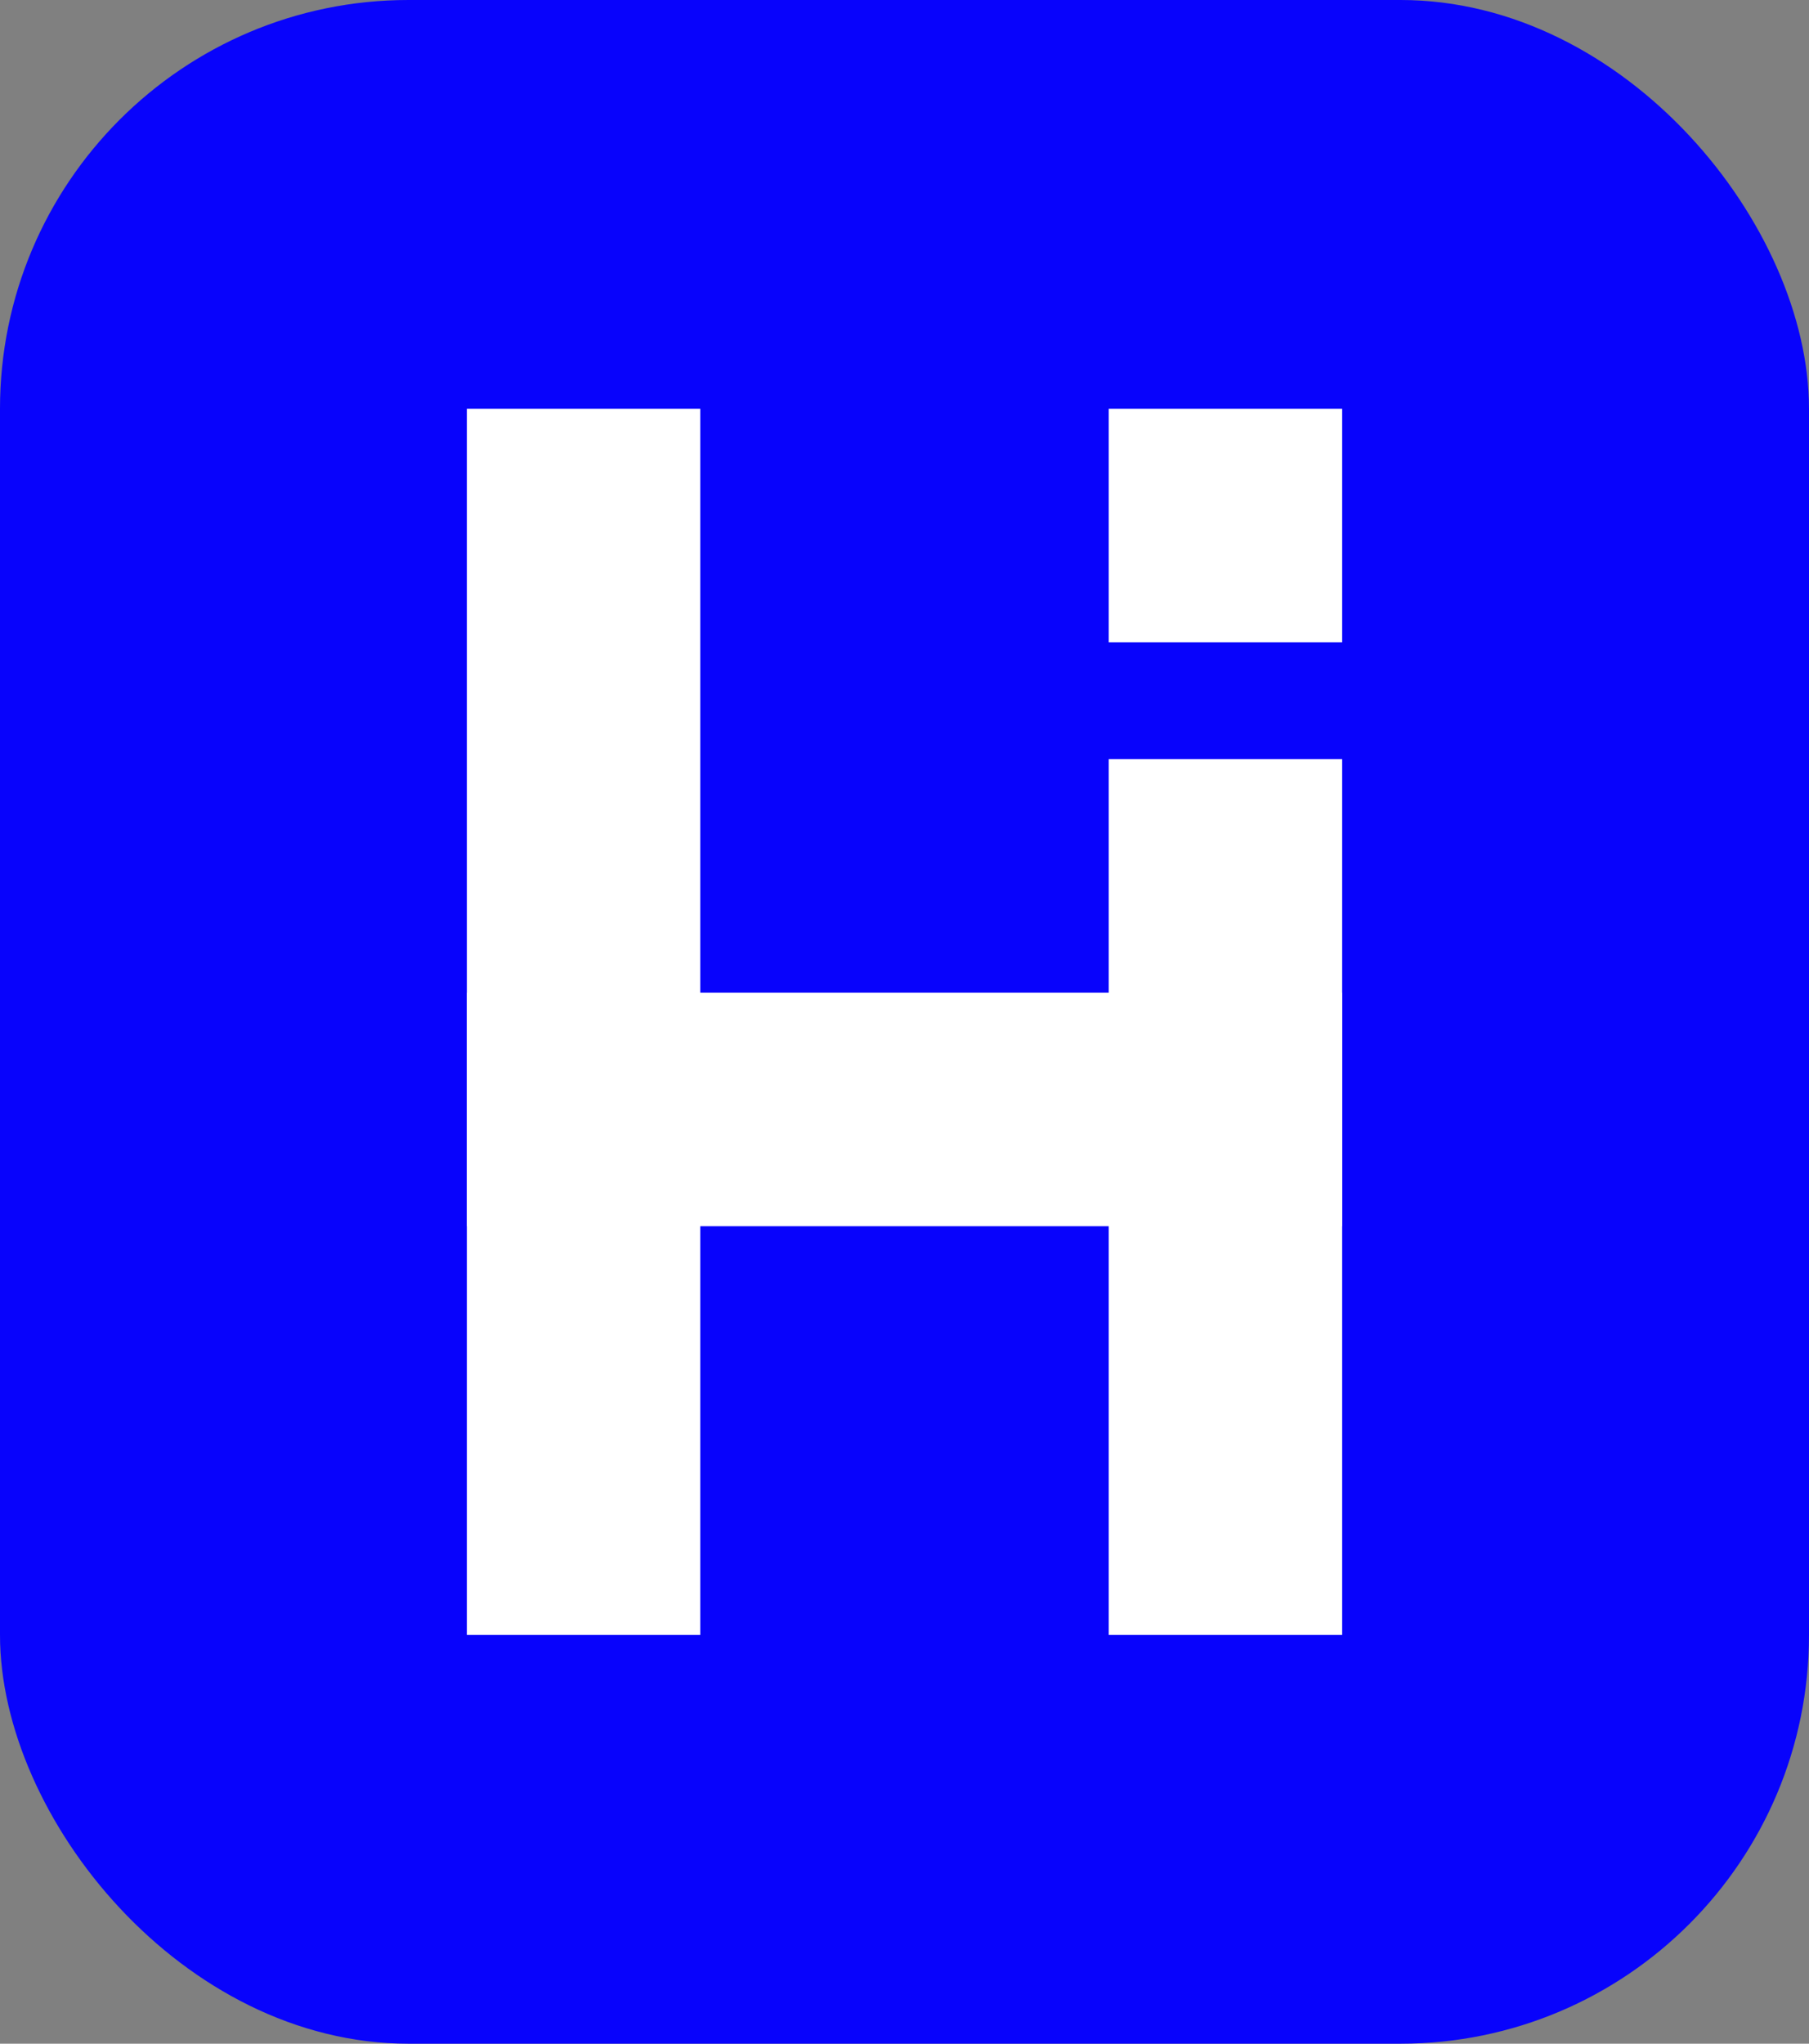 <svg width="31" height="35" viewBox="0 0 31 35" fill="none" xmlns="http://www.w3.org/2000/svg">
<rect x="0" y="0" width="31" height="35" fill="#808080" stroke="none"/>
<rect width="31" height="35" rx="7" fill="#0803FC"/>
<rect x="19" y="7" width="4" height="4" fill="white"/>
<rect x="8" y="7" width="4" height="21" fill="white"/>
<rect x="23" y="17" width="4" height="15" transform="rotate(90 23 17)" fill="white"/>
<rect x="19" y="13" width="4" height="15" fill="white"/>
</svg>
